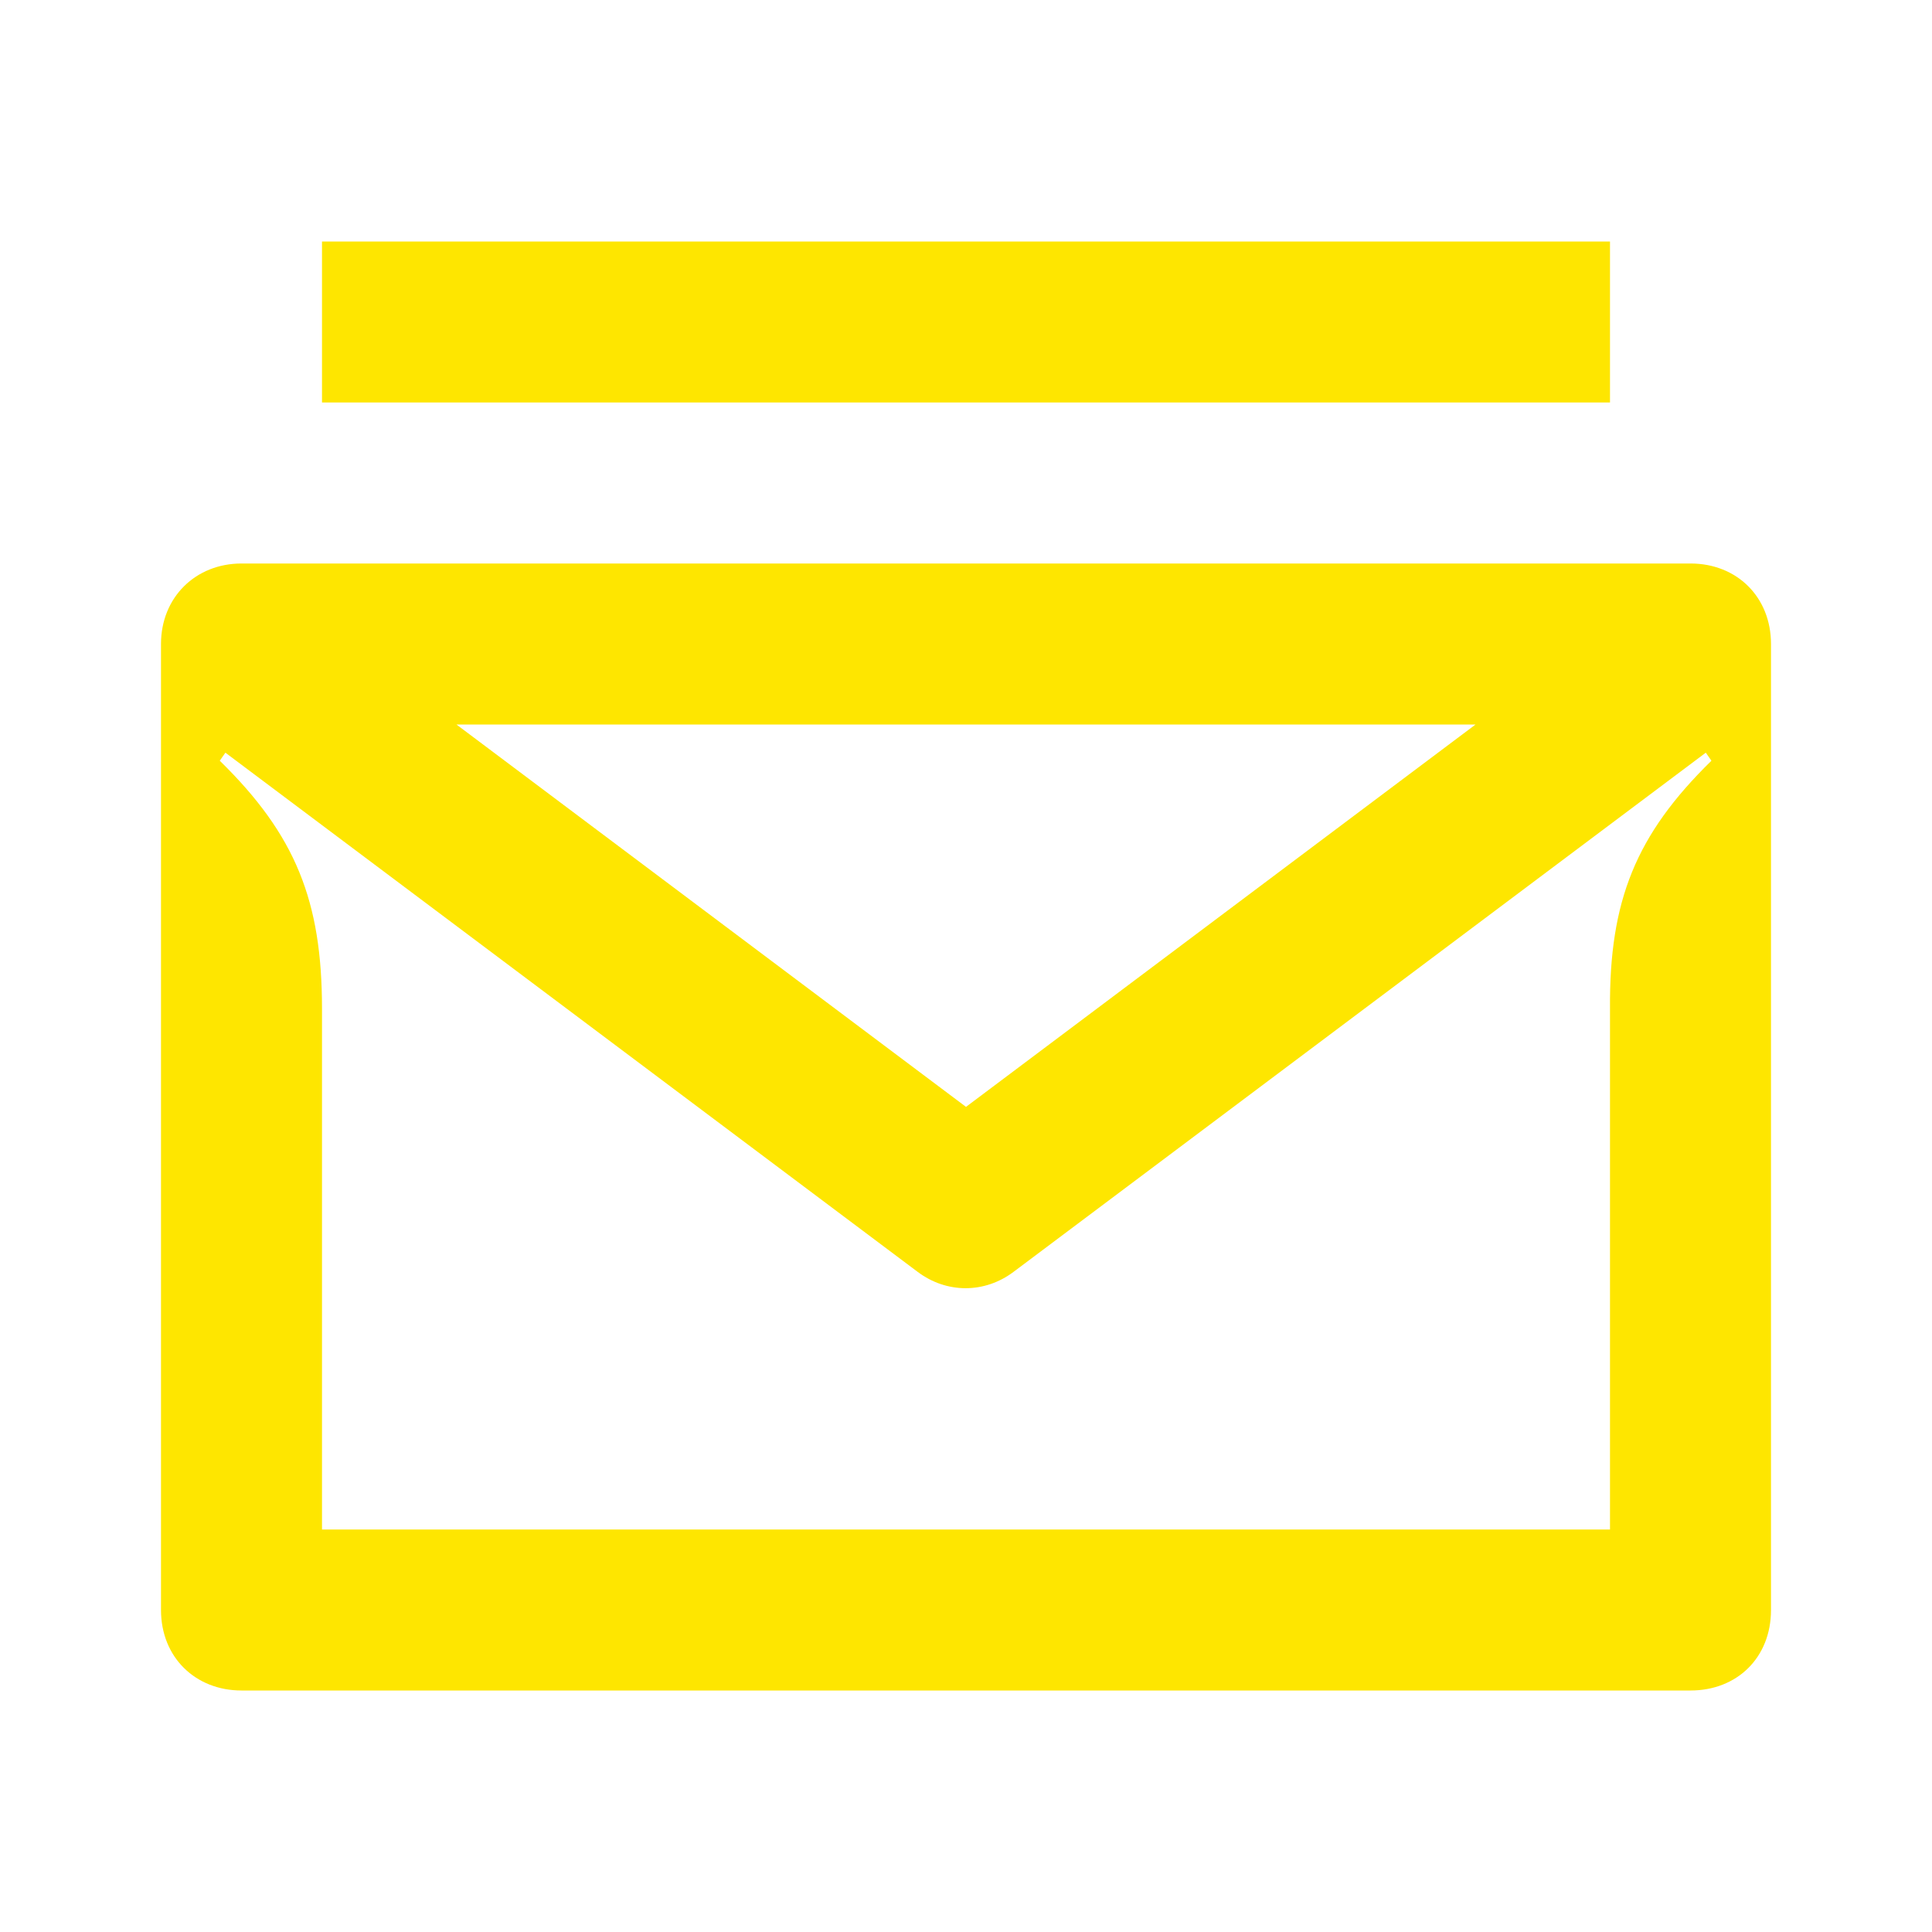 <svg width="24" height="24" viewBox="0 0 24 24" fill="none" xmlns="http://www.w3.org/2000/svg">
<path d="M20 12.53V19H4V12.53C4 11.19 3.67 10.37 2.73 9.45L2.8 9.35L11.4 15.8C11.76 16.07 12.23 16.07 12.59 15.8L21.19 9.35L21.26 9.45C20.32 10.37 19.99 11.19 20 12.53ZM4 5H20V3H4V5ZM12 13.75L5.67 9H18.33L12 13.75ZM3 21H21C21.58 21 22 20.59 22 20V8C22 7.42 21.58 7 21 7H3C2.43 7 2 7.42 2 8V20C2 20.59 2.43 21 3 21Z" fill="#FEE600"/>
</svg>
